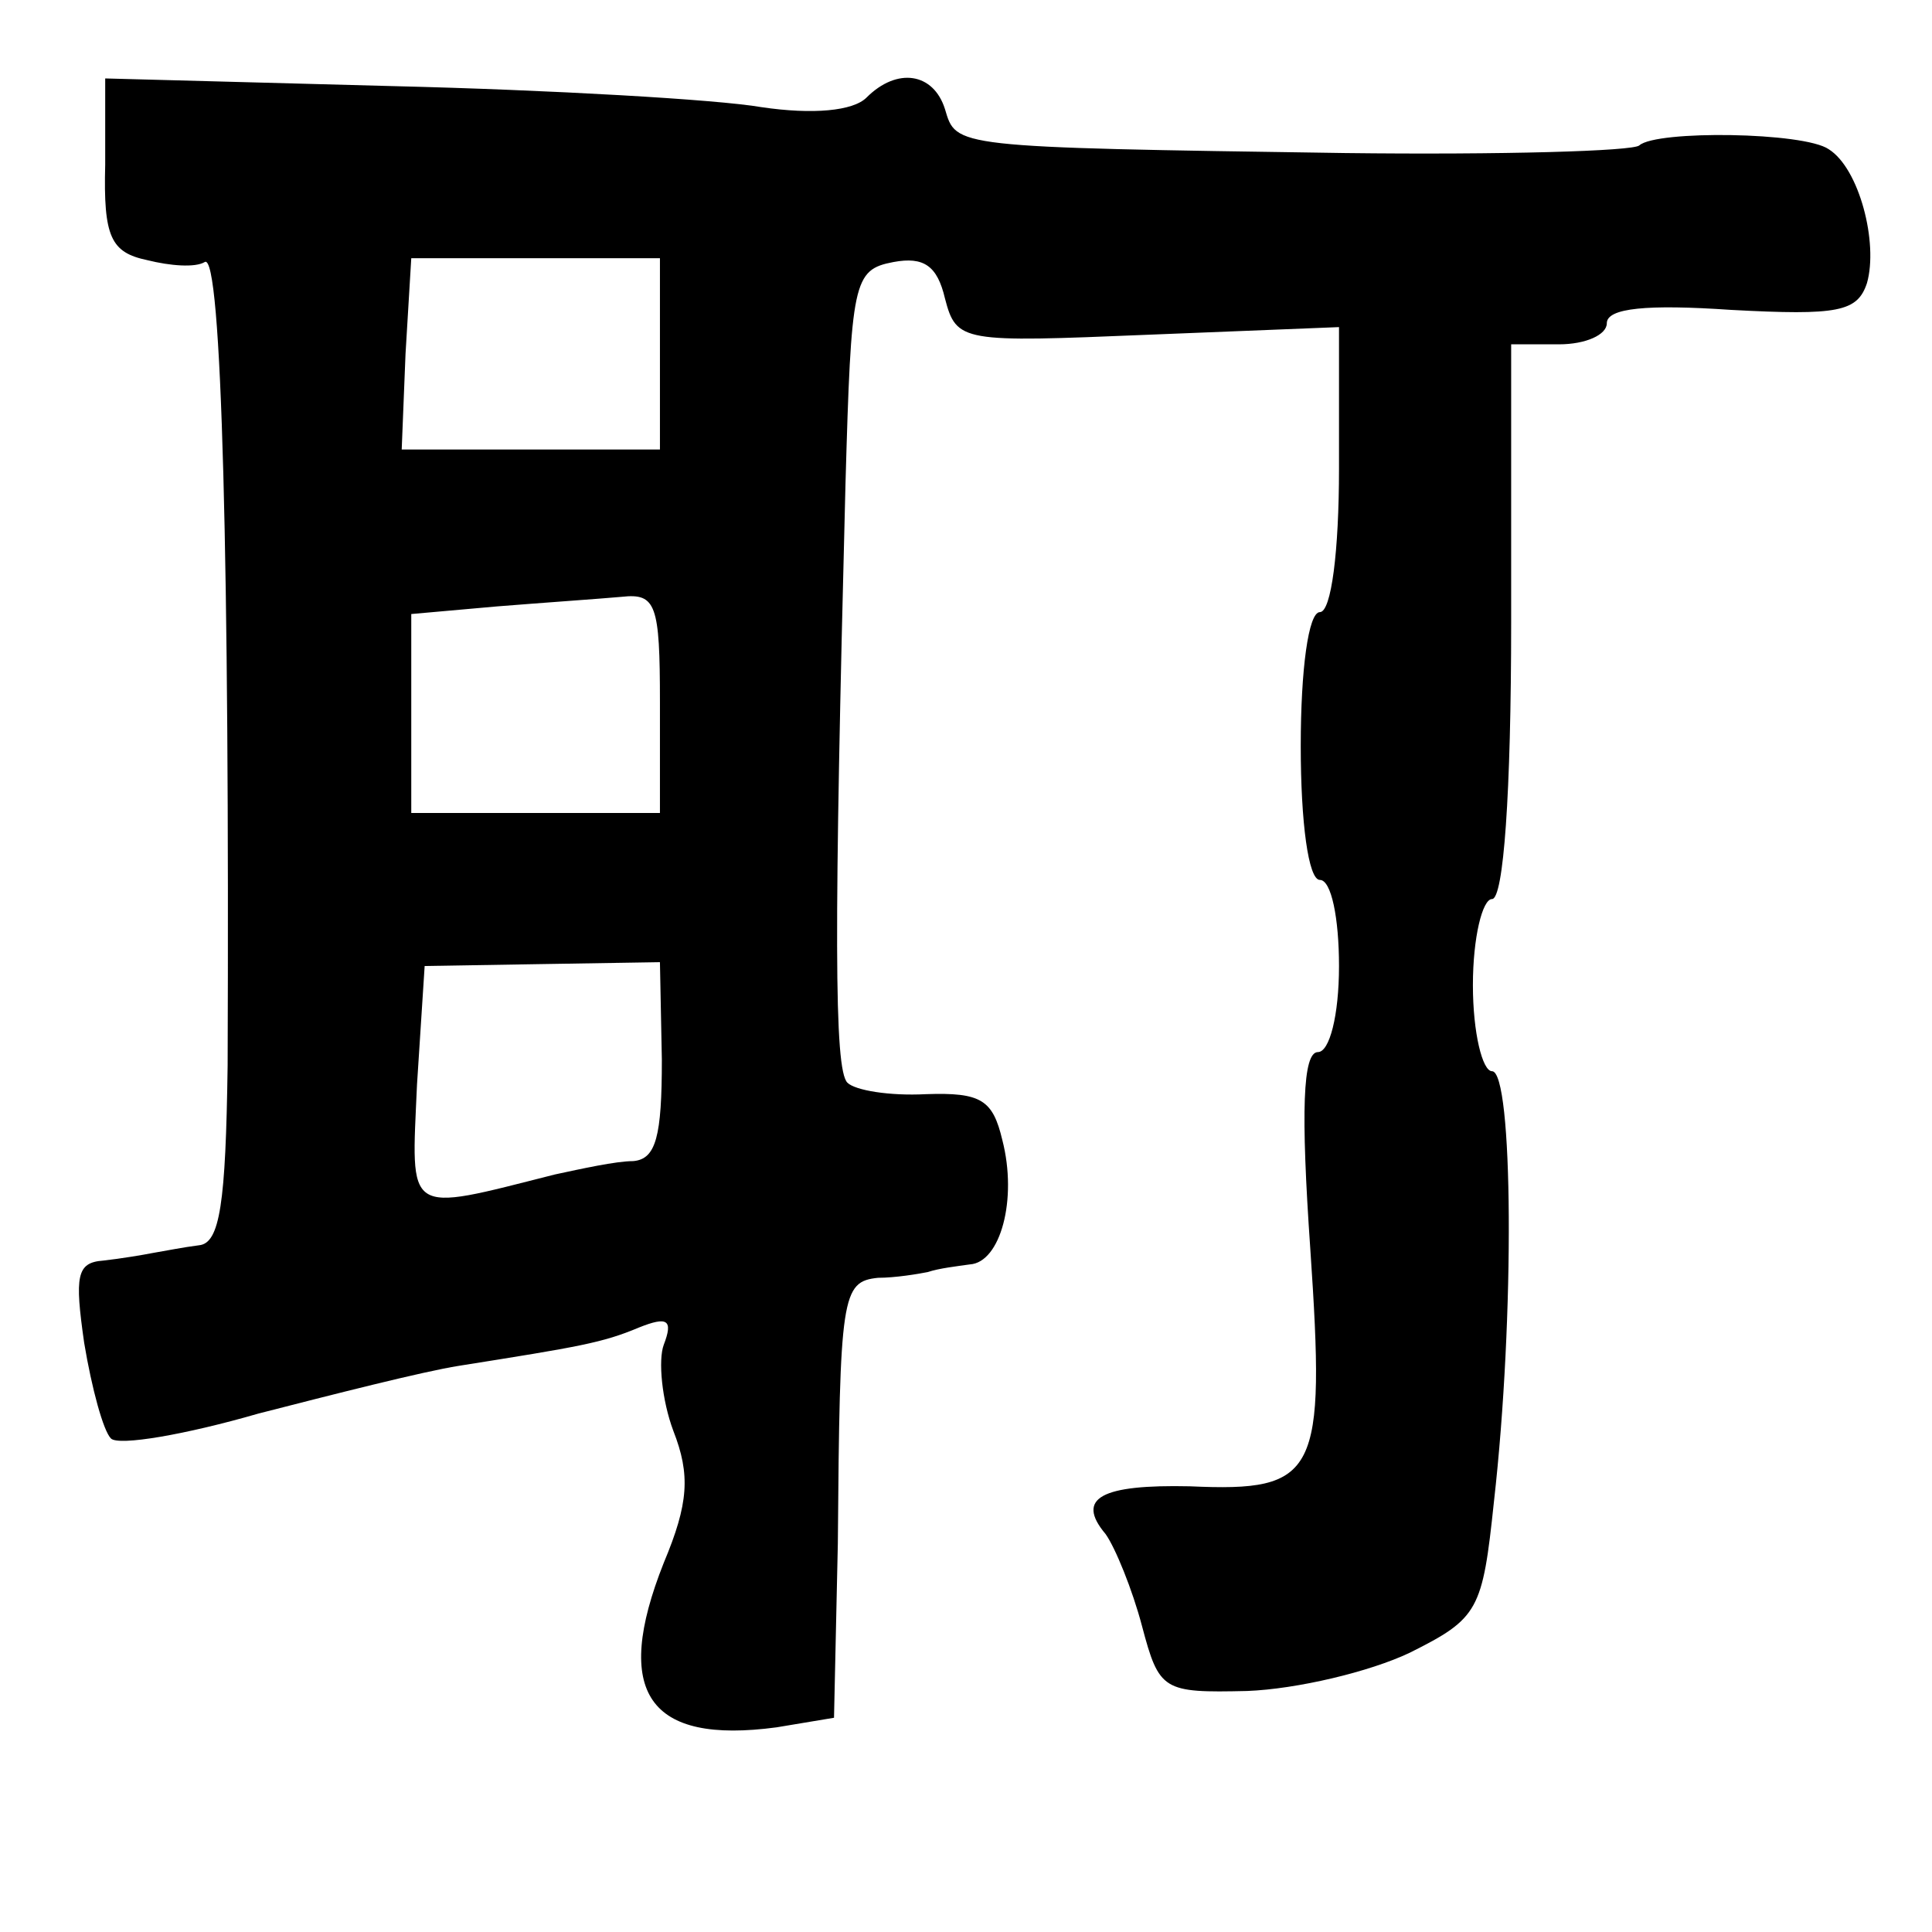 <?xml version="1.0" standalone="no"?>
<!DOCTYPE svg PUBLIC "-//W3C//DTD SVG 20010904//EN"
 "http://www.w3.org/TR/2001/REC-SVG-20010904/DTD/svg10.dtd">
<svg version="1.0" xmlns="http://www.w3.org/2000/svg"
 width="101pt" height="101pt" viewBox="0 0 101 101"
 preserveAspectRatio="xMidYMid meet">
<g transform="translate(0,101) scale(0.1,-0.1)"
fill="#000000" stroke="none">
<path d="M55 924 c-1 -38 3 -46 22 -50 12 -3 25 -4 30 -1 9 6 13 -161 12 -420
-1 -72 -4 -93 -15 -94 -8 -1 -18 -3 -24 -4 -5 -1 -17 -3 -26 -4 -14 -1 -15 -8
-10 -43 4 -24 10 -46 14 -50 4 -4 39 2 77 13 39 10 86 22 105 25 63 10 75 12
94 20 15 6 18 4 13 -9 -3 -8 -1 -29 5 -45 9 -23 8 -38 -5 -69 -27 -68 -8 -95
59 -86 l30 5 2 91 c1 130 2 137 21 139 9 0 21 2 26 3 6 2 15 3 22 4 16 1 25
34 17 65 -5 21 -11 25 -40 24 -19 -1 -37 2 -41 6 -7 7 -7 79 -1 313 3 106 4
112 25 116 16 3 23 -2 27 -19 6 -23 9 -23 106 -19 l100 4 0 -74 c0 -43 -4 -75
-10 -75 -6 0 -10 -30 -10 -70 0 -40 4 -70 10 -70 6 0 10 -20 10 -45 0 -26 -5
-45 -11 -45 -8 0 -9 -31 -4 -103 8 -118 4 -127 -63 -124 -46 1 -60 -6 -44 -25
5 -7 14 -29 19 -48 9 -34 11 -35 55 -34 26 1 64 10 85 20 36 18 38 22 44 79
11 97 10 225 -1 225 -5 0 -10 20 -10 45 0 25 5 45 10 45 6 0 10 55 10 145 l0
145 25 0 c14 0 25 5 25 11 0 8 21 10 65 7 56 -3 66 -1 71 14 6 21 -4 60 -20
70 -13 9 -90 10 -99 2 -3 -3 -72 -5 -154 -4 -206 3 -203 3 -209 23 -6 19 -25
22 -41 6 -7 -7 -28 -9 -55 -5 -23 4 -110 9 -193 11 l-150 4 0 -45z m290 -99
l0 -50 -68 0 -67 0 2 50 3 50 65 0 65 0 0 -50z m0 -182 l0 -58 -65 0 -65 0 0
52 0 52 45 4 c25 2 54 4 65 5 18 2 20 -4 20 -55z m1 -187 c0 -40 -3 -52 -15
-53 -9 0 -27 -4 -41 -7 -79 -20 -75 -22 -72 47 l4 62 61 1 62 1 1 -51z"/>
</g>
</svg>
